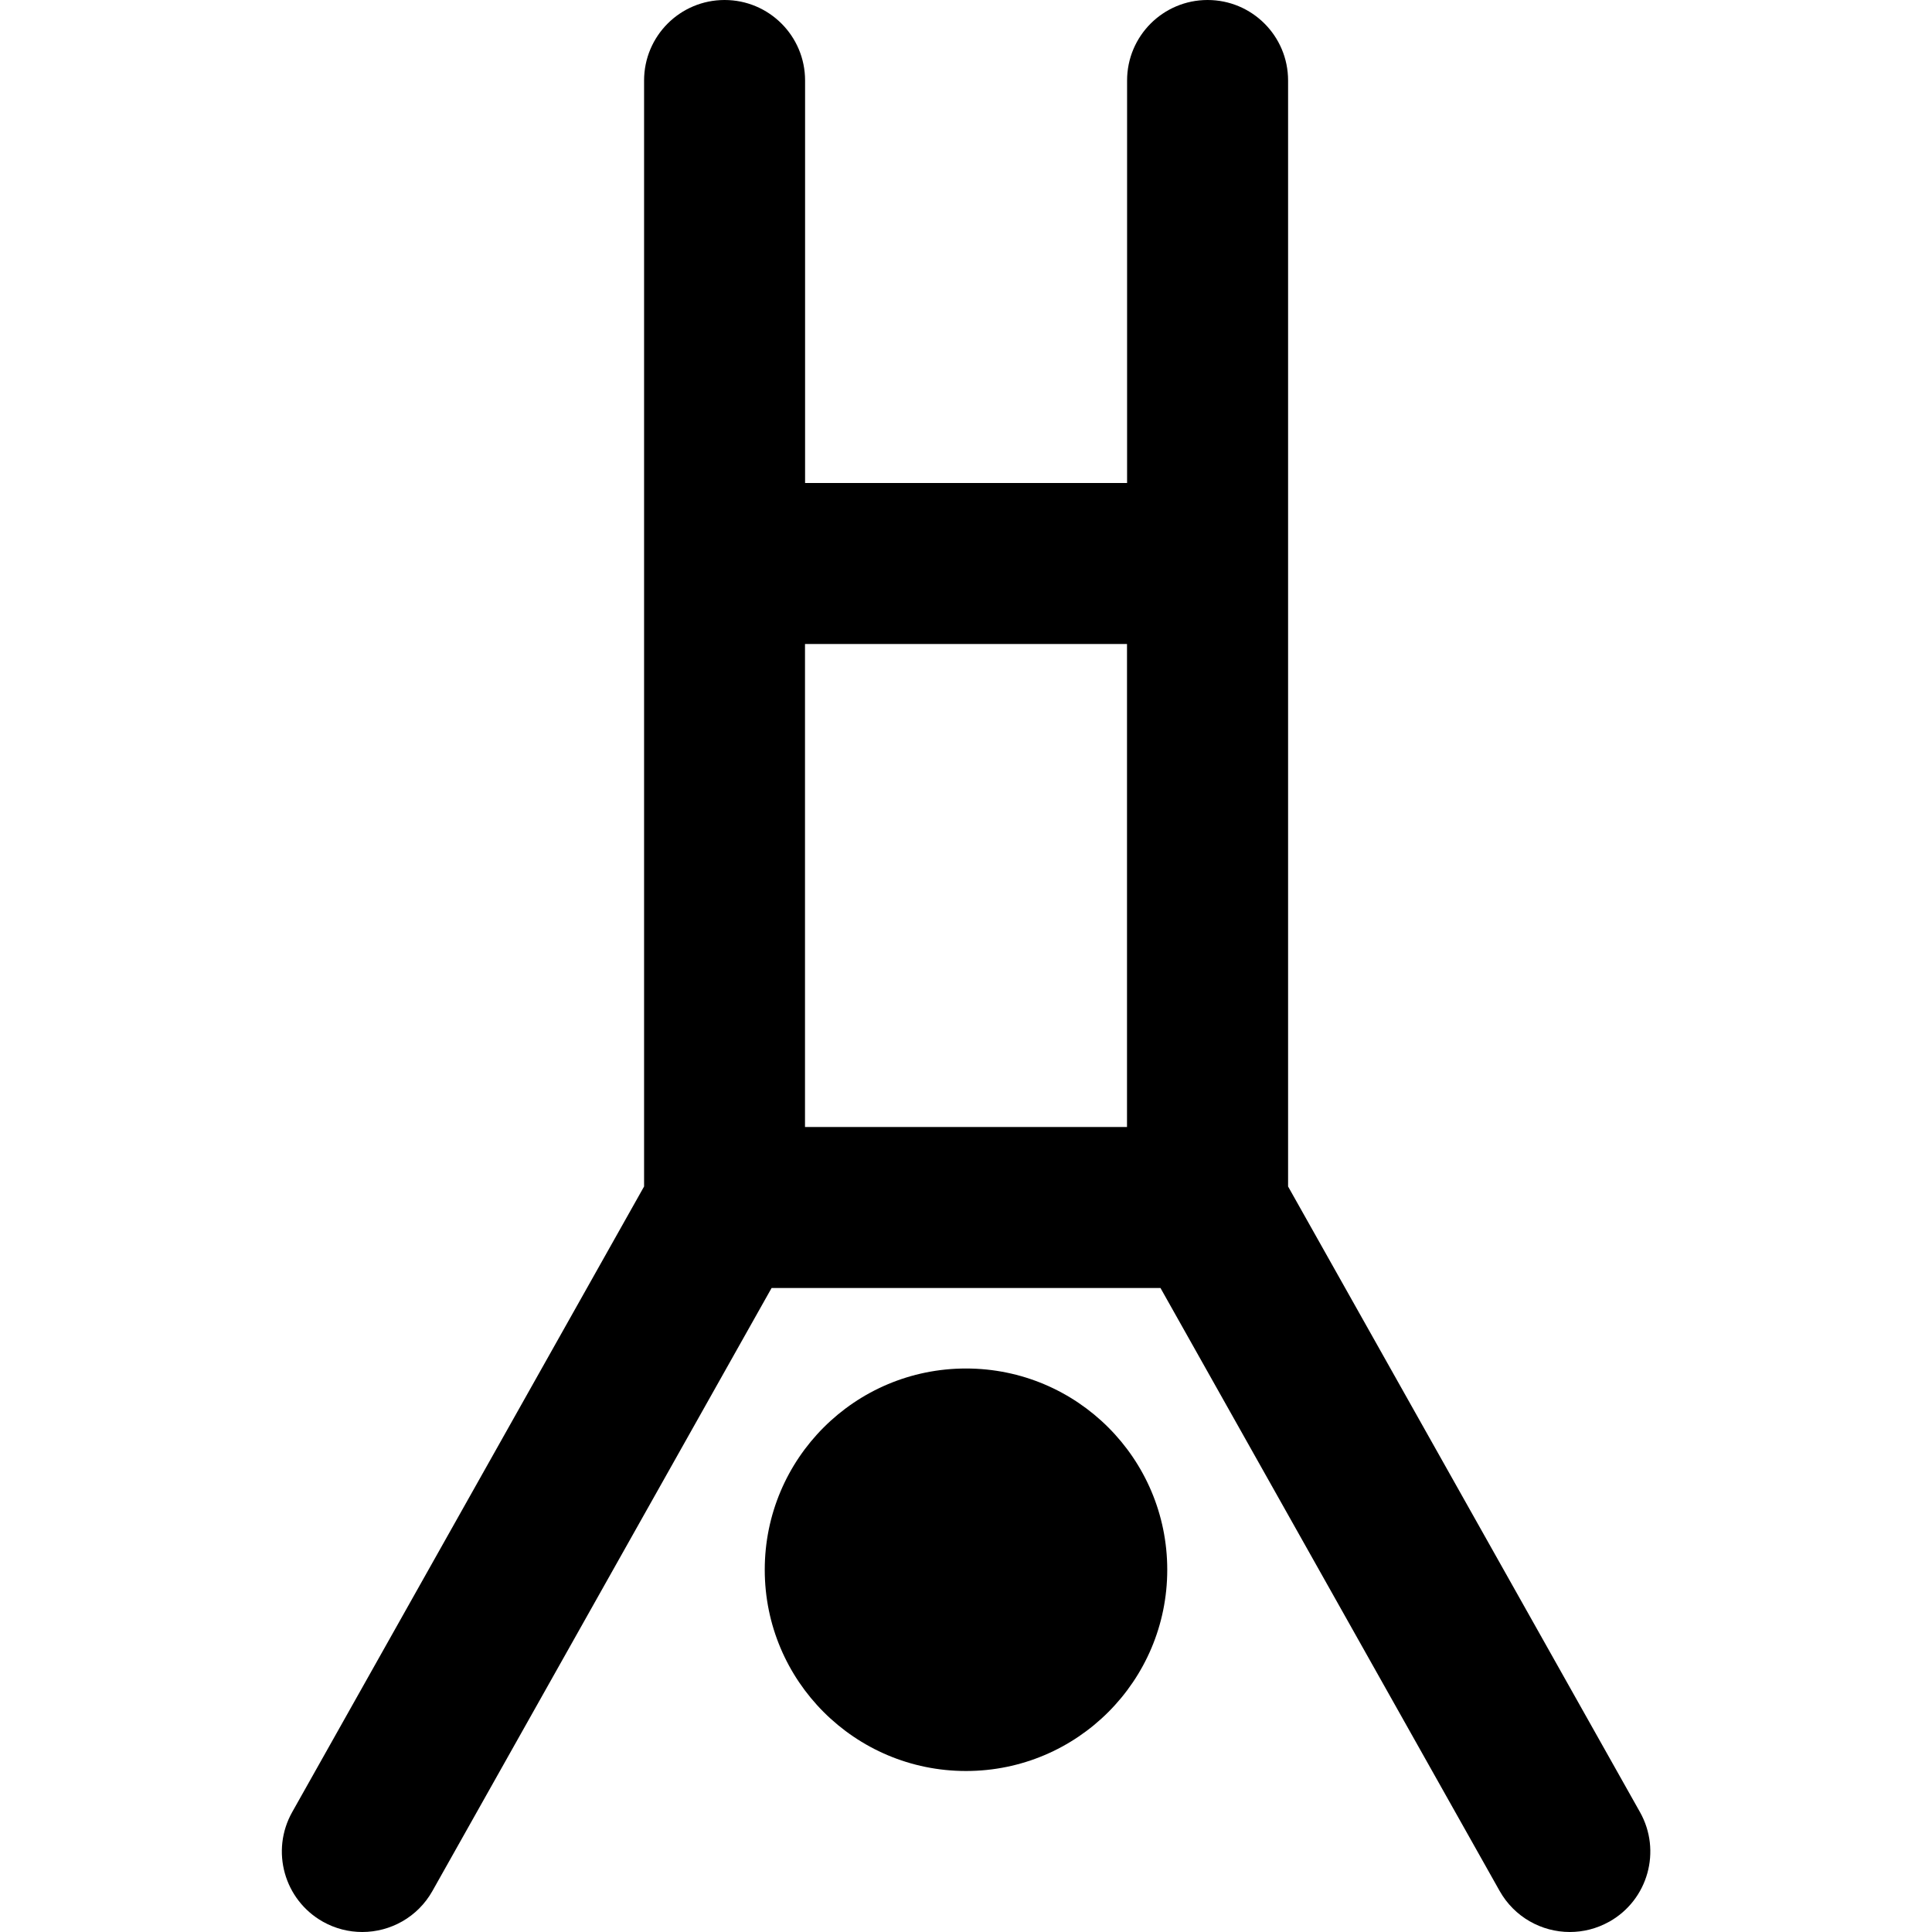 <svg id="Layer_1" viewBox="0 0 24 24" xmlns="http://www.w3.org/2000/svg" data-name="Layer 1"><path d="m14.5 19.5c0 1.381-1.119 2.5-2.5 2.5s-2.5-1.119-2.5-2.5 1.119-2.5 2.5-2.5 2.5 1.119 2.5 2.5zm5.49 4.372c-.155.087-.323.128-.489.128-.35 0-.688-.184-.872-.51l-4.213-7.49h-4.831l-4.213 7.49c-.183.326-.522.51-.872.51-.166 0-.334-.041-.489-.128-.481-.271-.652-.88-.381-1.362l4.371-7.771v-13.739c0-.552.447-1 1-1s1 .448 1 1v5h4v-5c0-.552.447-1 1-1s1 .448 1 1v13.739l4.371 7.771c.271.481.101 1.091-.381 1.362zm-5.99-9.872v-6h-4v6z"/></svg>